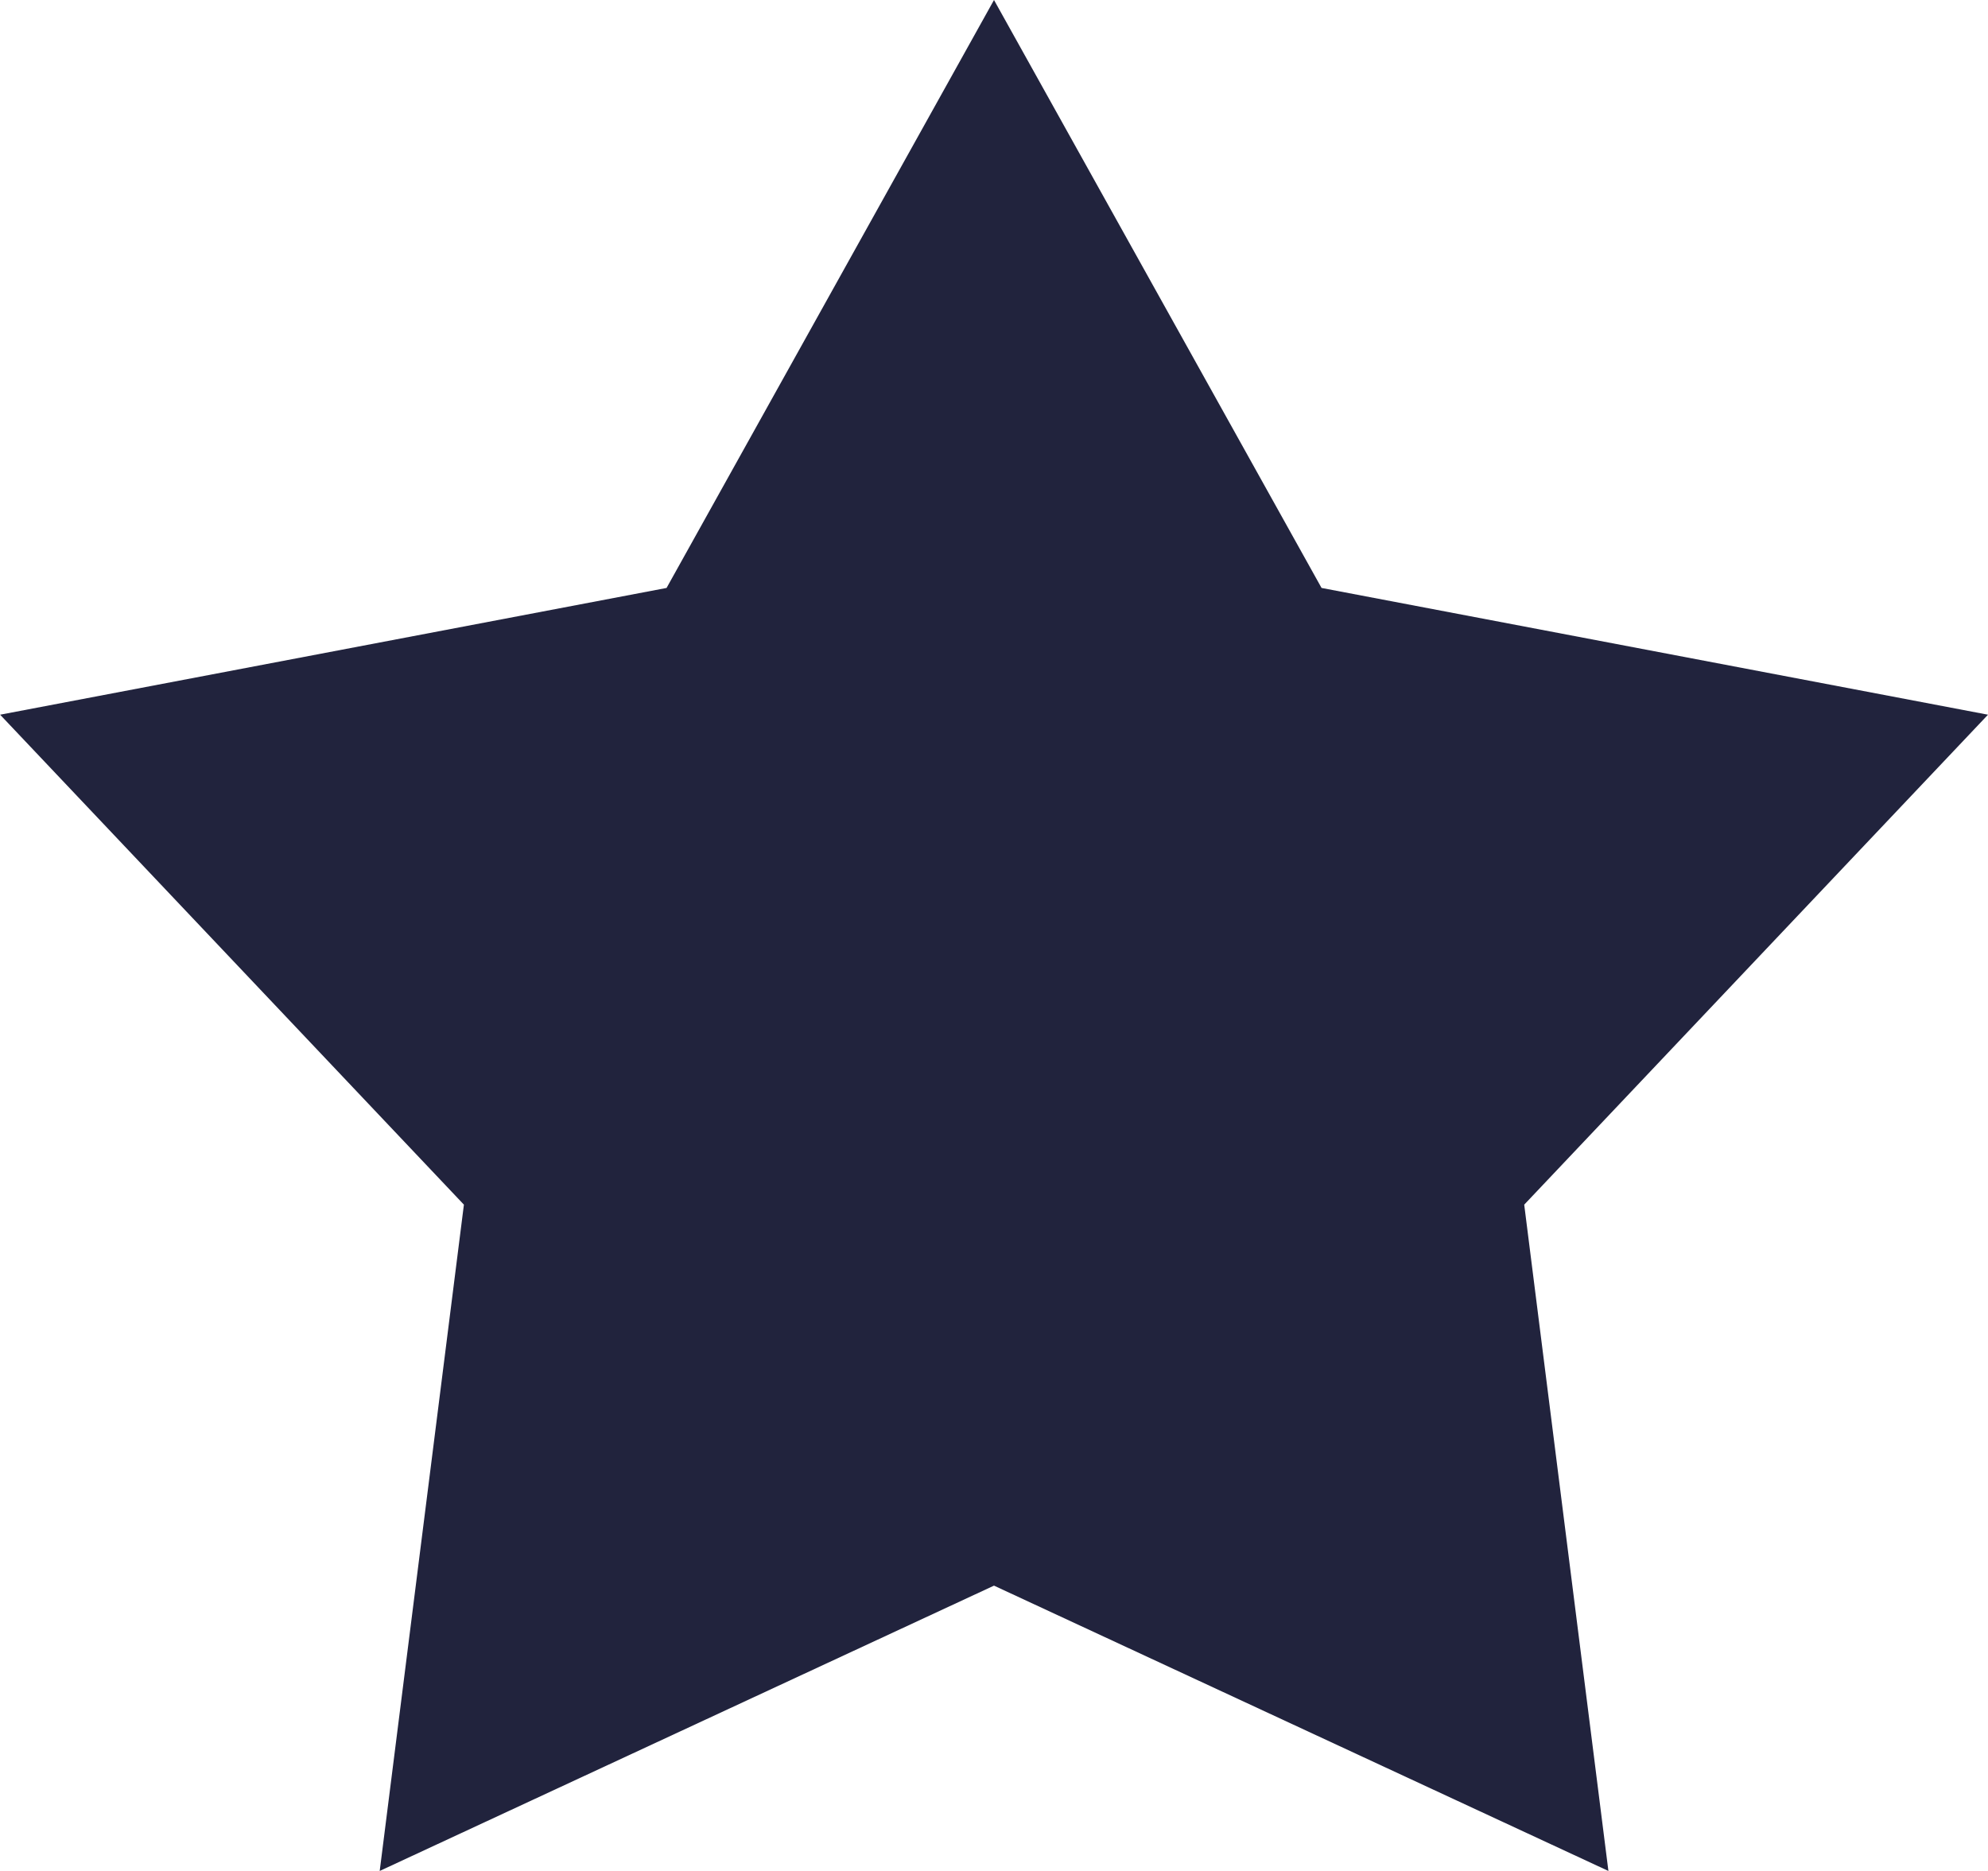 <svg xmlns="http://www.w3.org/2000/svg" width="17" height="16" viewBox="0 0 17 16"><g><g><path fill="#21233d" d="M8.5 0l2.801 5.028L17 6.112l-3.966 4.19.72 5.698L8.5 13.56 3.247 16l.72-5.698-3.966-4.19L5.7 5.028 8.5 0"/></g></g></svg>